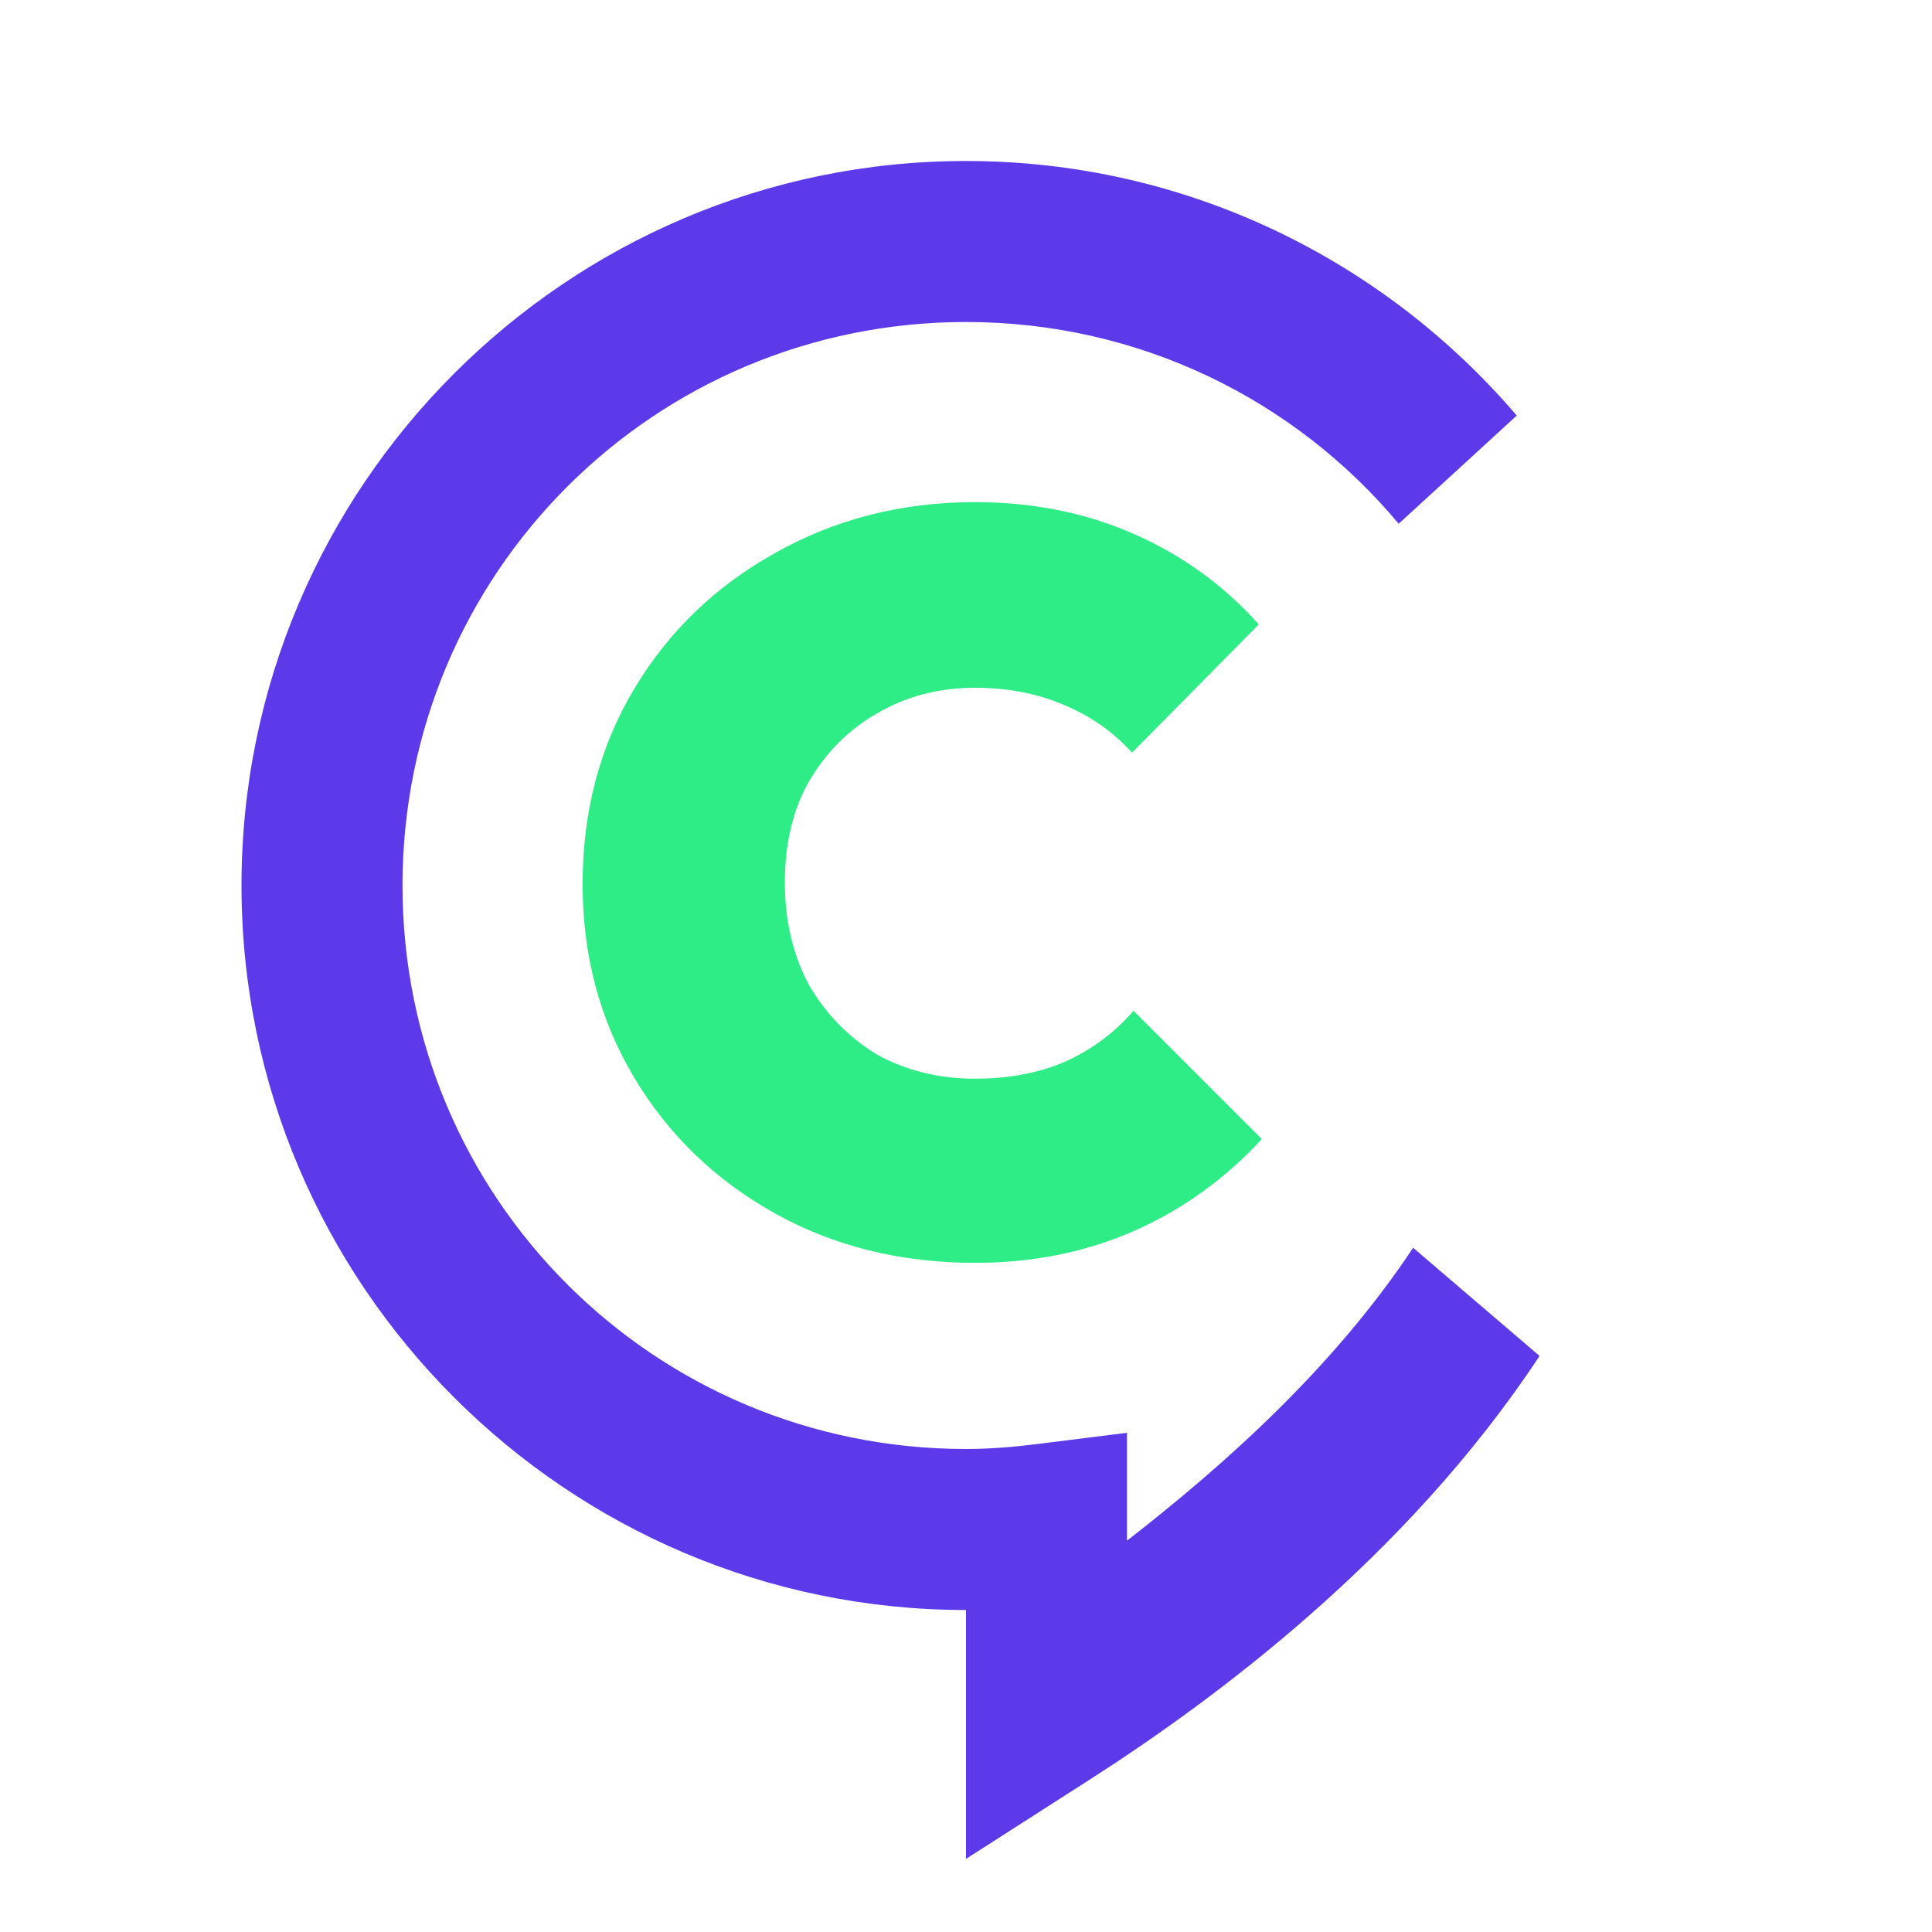 <svg width="96" height="96" viewBox="0 0 96 96" fill="none" xmlns="http://www.w3.org/2000/svg">
<g clip-path="url(#clip0_5_39)">
<path d="M12 44C12 24.166 28.166 8 48 8C58.936 8 68.757 12.915 75.367 20.649L69.5 26.025C64.371 19.89 56.656 16 48 16C32.49 16 20 28.49 20 44C20 59.51 32.49 72 48 72C49.136 72 50.296 71.908 51.5 71.758L56 71.195V76.555C60.91 72.736 66.285 67.93 70.217 62L76.5 67.376C69.854 77.451 60.279 84.495 54.156 88.422L48 92.367V80C28.166 80 12 63.834 12 44Z" fill="#5D3AE9"/>
<path d="M48.45 62.75C44.75 62.75 41.425 61.925 38.475 60.275C35.525 58.625 33.2 56.375 31.5 53.525C29.8 50.675 28.95 47.475 28.95 43.925C28.95 40.325 29.8 37.1 31.5 34.25C33.2 31.4 35.525 29.15 38.475 27.5C41.475 25.8 44.8 24.95 48.45 24.95C51.3 24.95 53.925 25.475 56.325 26.525C58.725 27.575 60.8 29.075 62.55 31.025L56.25 37.4C55.3 36.35 54.15 35.55 52.8 35C51.5 34.45 50.05 34.175 48.45 34.175C46.65 34.175 45.025 34.6 43.575 35.45C42.175 36.25 41.05 37.375 40.2 38.825C39.4 40.225 39 41.9 39 43.85C39 45.75 39.4 47.45 40.2 48.95C41.05 50.4 42.175 51.55 43.575 52.4C45.025 53.2 46.65 53.6 48.45 53.6C50.1 53.6 51.575 53.325 52.875 52.775C54.225 52.175 55.375 51.325 56.325 50.225L62.7 56.6C60.85 58.6 58.725 60.125 56.325 61.175C53.925 62.225 51.3 62.75 48.45 62.75Z" fill="#2FED86"/>
</g>
<defs>
<clipPath id="clip0_5_39">
<rect width="96" height="96" fill="white"/>
</clipPath>
</defs>
</svg>
